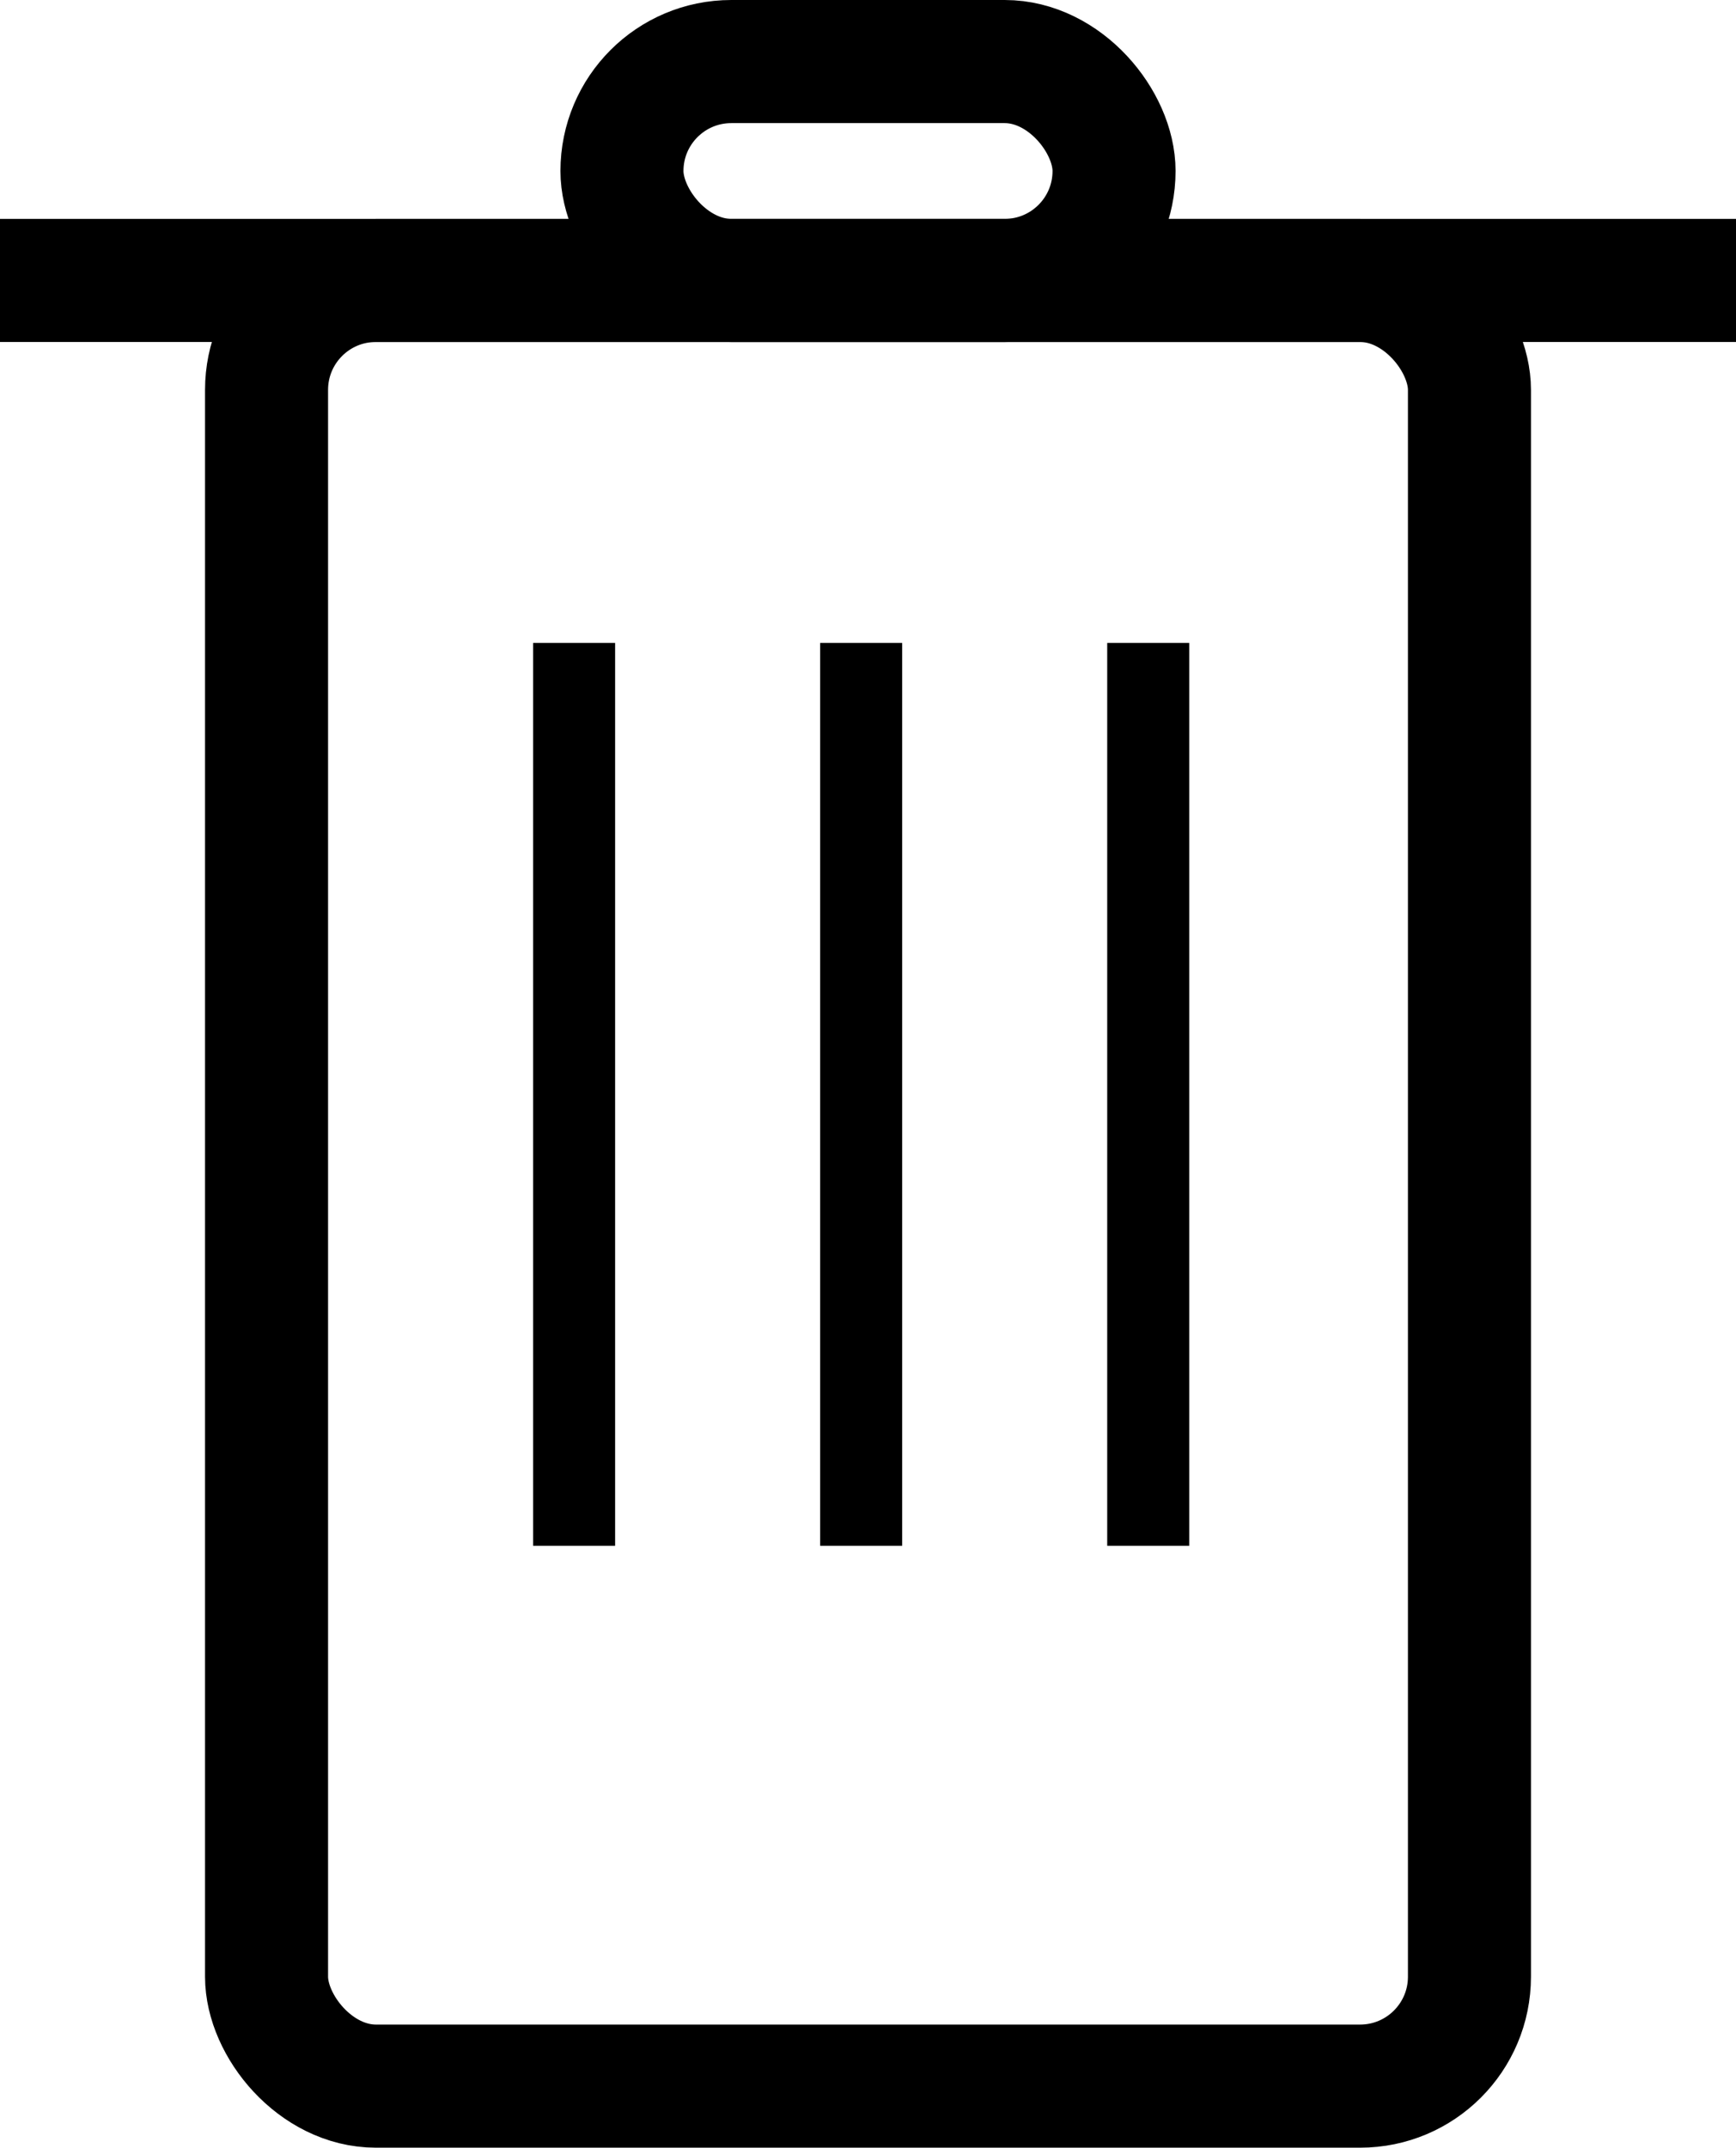 <?xml version="1.0" encoding="UTF-8"?>
<svg width="127px" height="157px" viewBox="0 0 127 157" version="1.1" xmlns="http://www.w3.org/2000/svg" xmlns:xlink="http://www.w3.org/1999/xlink">
    <!-- Generator: Sketch 53.2 (72643) - https://sketchapp.com -->
    <title>Glyph</title>
    <desc>Created with Sketch.</desc>
    <g id="Page-2" stroke="none" stroke-width="1" fill="none" fill-rule="evenodd">
        <g id="Glyph">
            <rect id="Rectangle" fill="#000000" x="0" y="16" width="127" height="9"></rect>
            <rect id="Rectangle" stroke="#000000" stroke-width="9" x="19.5" y="20.5" width="88" height="132" rx="8"></rect>
            <rect id="Rectangle" stroke="#000000" stroke-width="9" x="45.5" y="4.5" width="36" height="16" rx="8"></rect>
            <rect id="Rectangle" fill="#000000" x="81" y="47" width="6" height="66"></rect>
            <rect id="Rectangle" fill="#000000" x="60" y="47" width="6" height="66"></rect>
            <rect id="Rectangle" fill="#000000" x="39" y="47" width="6" height="66"></rect>
        </g>
    </g>
</svg>